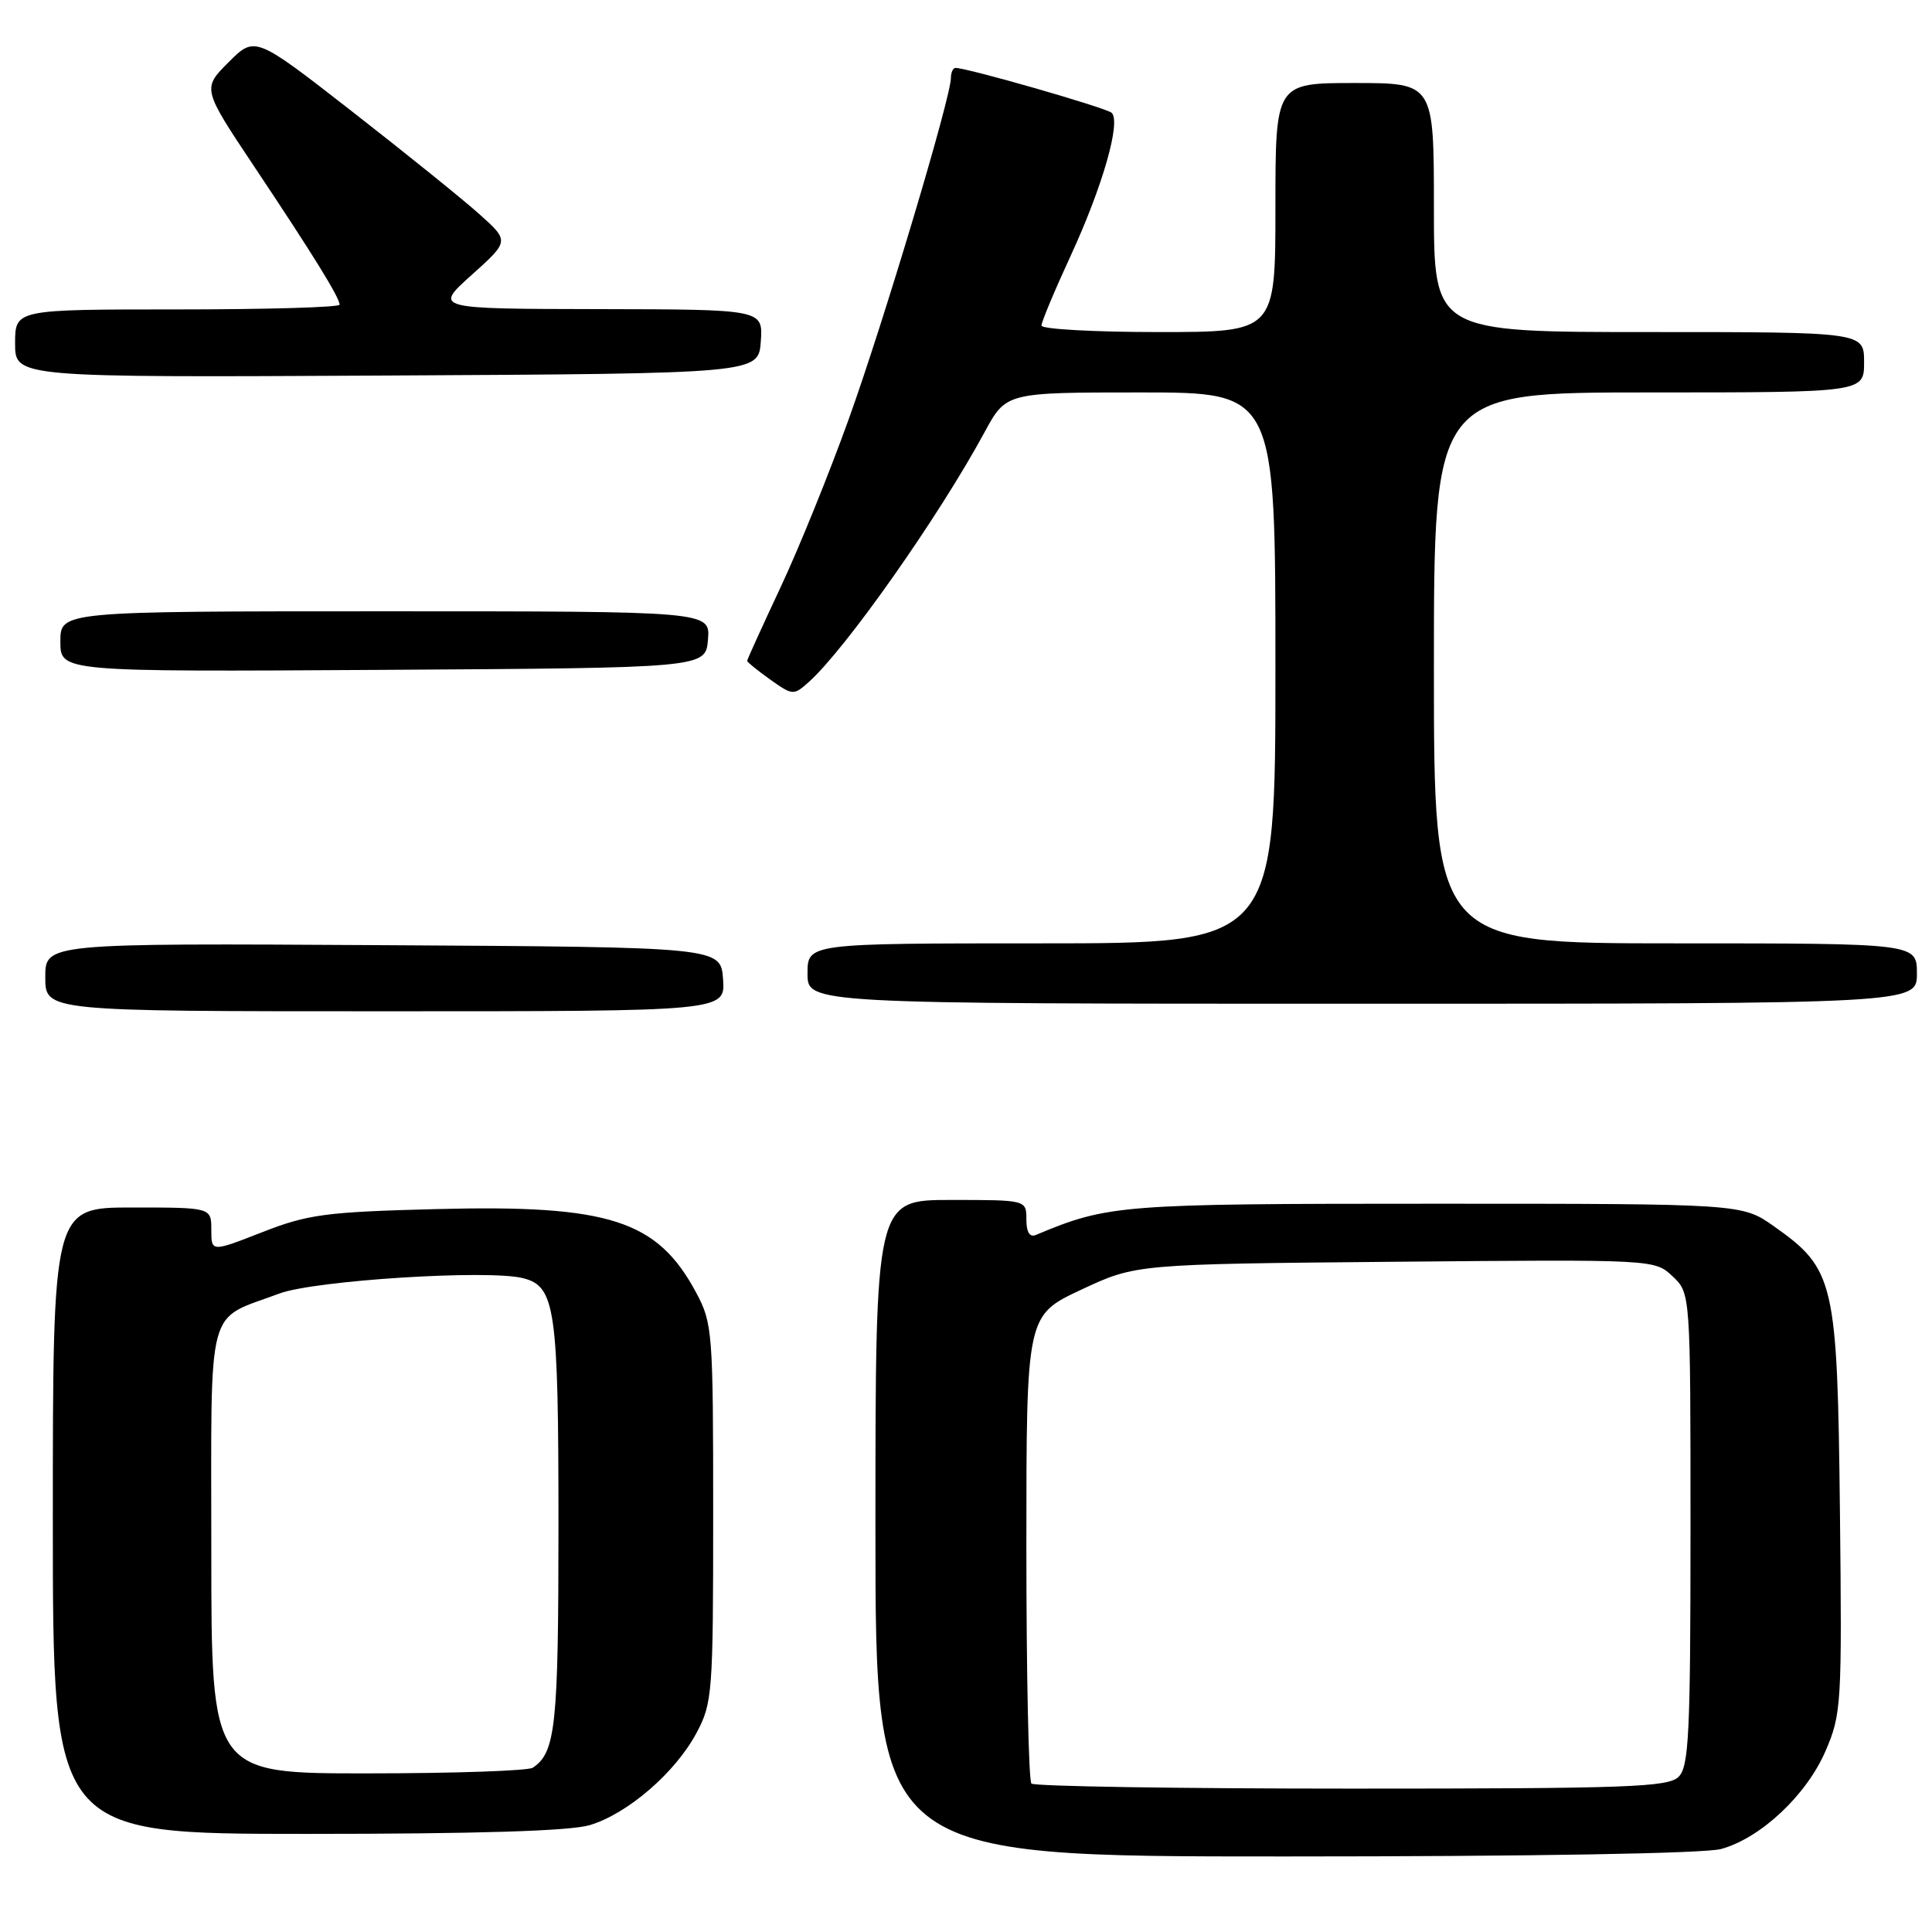 <?xml version="1.0" encoding="UTF-8" standalone="no"?>
<!DOCTYPE svg PUBLIC "-//W3C//DTD SVG 1.1//EN" "http://www.w3.org/Graphics/SVG/1.1/DTD/svg11.dtd" >
<svg xmlns="http://www.w3.org/2000/svg" xmlns:xlink="http://www.w3.org/1999/xlink" version="1.1" viewBox="0 0 256 256">
 <g >
 <path fill="currentColor"
d=" M 228.07 245.00 C 233.33 243.54 239.39 237.84 241.90 232.00 C 244.00 227.13 244.08 225.81 243.80 200.21 C 243.46 169.76 243.09 168.16 235.07 162.50 C 230.83 159.50 230.83 159.50 190.16 159.50 C 148.35 159.50 146.86 159.62 137.25 163.64 C 136.44 163.98 136.00 163.26 136.00 161.58 C 136.00 159.00 136.00 159.00 126.00 159.00 C 116.00 159.00 116.00 159.00 116.00 202.50 C 116.00 246.00 116.00 246.00 170.25 245.99 C 202.98 245.99 225.91 245.60 228.07 245.00 Z  M 78.14 241.84 C 83.16 240.34 89.48 234.88 92.28 229.64 C 94.40 225.68 94.50 224.40 94.50 200.50 C 94.50 176.52 94.41 175.33 92.26 171.31 C 87.11 161.67 80.75 159.62 57.81 160.21 C 43.13 160.59 40.82 160.90 34.75 163.27 C 28.00 165.91 28.00 165.91 28.00 162.96 C 28.00 160.00 28.00 160.00 17.50 160.00 C 7.00 160.00 7.00 160.00 7.00 201.50 C 7.00 243.00 7.00 243.00 40.63 243.00 C 63.27 243.00 75.53 242.62 78.14 241.84 Z  M 95.81 129.75 C 95.50 125.50 95.50 125.50 50.75 125.24 C 6.00 124.98 6.00 124.98 6.00 129.49 C 6.00 134.00 6.00 134.00 51.06 134.00 C 96.11 134.00 96.11 134.00 95.81 129.75 Z  M 254.00 129.00 C 254.00 125.00 254.00 125.00 222.00 125.00 C 190.00 125.00 190.00 125.00 190.00 88.50 C 190.00 52.00 190.00 52.00 218.50 52.00 C 247.00 52.00 247.00 52.00 247.00 48.00 C 247.00 44.00 247.00 44.00 218.50 44.00 C 190.00 44.00 190.00 44.00 190.00 27.50 C 190.00 11.00 190.00 11.00 179.50 11.00 C 169.00 11.00 169.00 11.00 169.00 27.50 C 169.00 44.00 169.00 44.00 153.50 44.00 C 144.97 44.00 138.00 43.61 138.00 43.14 C 138.00 42.66 139.74 38.50 141.87 33.89 C 146.10 24.72 148.56 16.13 147.30 14.95 C 146.60 14.29 128.21 9.00 126.61 9.00 C 126.28 9.00 126.00 9.60 126.00 10.33 C 126.00 12.90 117.07 42.74 112.46 55.54 C 109.90 62.67 105.83 72.72 103.40 77.88 C 100.98 83.05 99.00 87.40 99.00 87.57 C 99.00 87.73 100.37 88.84 102.05 90.04 C 105.04 92.16 105.16 92.17 107.18 90.36 C 112.06 85.99 124.42 68.43 130.47 57.25 C 133.32 52.00 133.32 52.00 151.16 52.00 C 169.00 52.00 169.00 52.00 169.00 88.50 C 169.00 125.00 169.00 125.00 138.00 125.00 C 107.00 125.00 107.00 125.00 107.00 129.00 C 107.00 133.00 107.00 133.00 180.50 133.00 C 254.00 133.00 254.00 133.00 254.00 129.00 Z  M 93.81 84.75 C 94.12 81.00 94.12 81.00 51.06 81.00 C 8.00 81.00 8.00 81.00 8.00 85.01 C 8.00 89.02 8.00 89.02 50.75 88.76 C 93.50 88.50 93.50 88.50 93.81 84.75 Z  M 100.81 45.25 C 101.11 41.00 101.11 41.00 79.31 40.96 C 57.50 40.92 57.50 40.92 62.50 36.43 C 67.50 31.94 67.50 31.94 63.50 28.36 C 61.30 26.39 53.71 20.27 46.64 14.76 C 33.79 4.75 33.79 4.75 30.29 8.24 C 26.80 11.74 26.80 11.74 33.72 22.12 C 41.51 33.79 45.00 39.44 45.00 40.37 C 45.00 40.72 35.33 41.00 23.50 41.00 C 2.00 41.00 2.00 41.00 2.00 45.51 C 2.00 50.02 2.00 50.02 51.25 49.76 C 100.50 49.50 100.50 49.50 100.81 45.25 Z  M 136.67 236.33 C 136.30 235.97 136.00 221.86 136.00 204.98 C 136.00 174.30 136.00 174.30 143.25 170.90 C 150.50 167.50 150.50 167.50 184.87 167.19 C 219.24 166.88 219.24 166.88 221.62 169.11 C 224.00 171.35 224.00 171.35 224.00 202.60 C 224.00 229.68 223.79 234.07 222.43 235.43 C 221.05 236.81 215.73 237.00 179.10 237.00 C 156.13 237.00 137.03 236.70 136.67 236.33 Z  M 28.00 205.52 C 28.00 172.06 27.20 175.07 37.02 171.40 C 41.68 169.66 64.69 168.20 69.29 169.36 C 73.59 170.44 74.00 173.32 74.00 202.11 C 74.00 228.70 73.63 232.21 70.60 234.23 C 70.00 234.64 60.16 234.98 48.75 234.98 C 28.00 235.00 28.00 235.00 28.00 205.52 Z "/>
</g>
</svg>